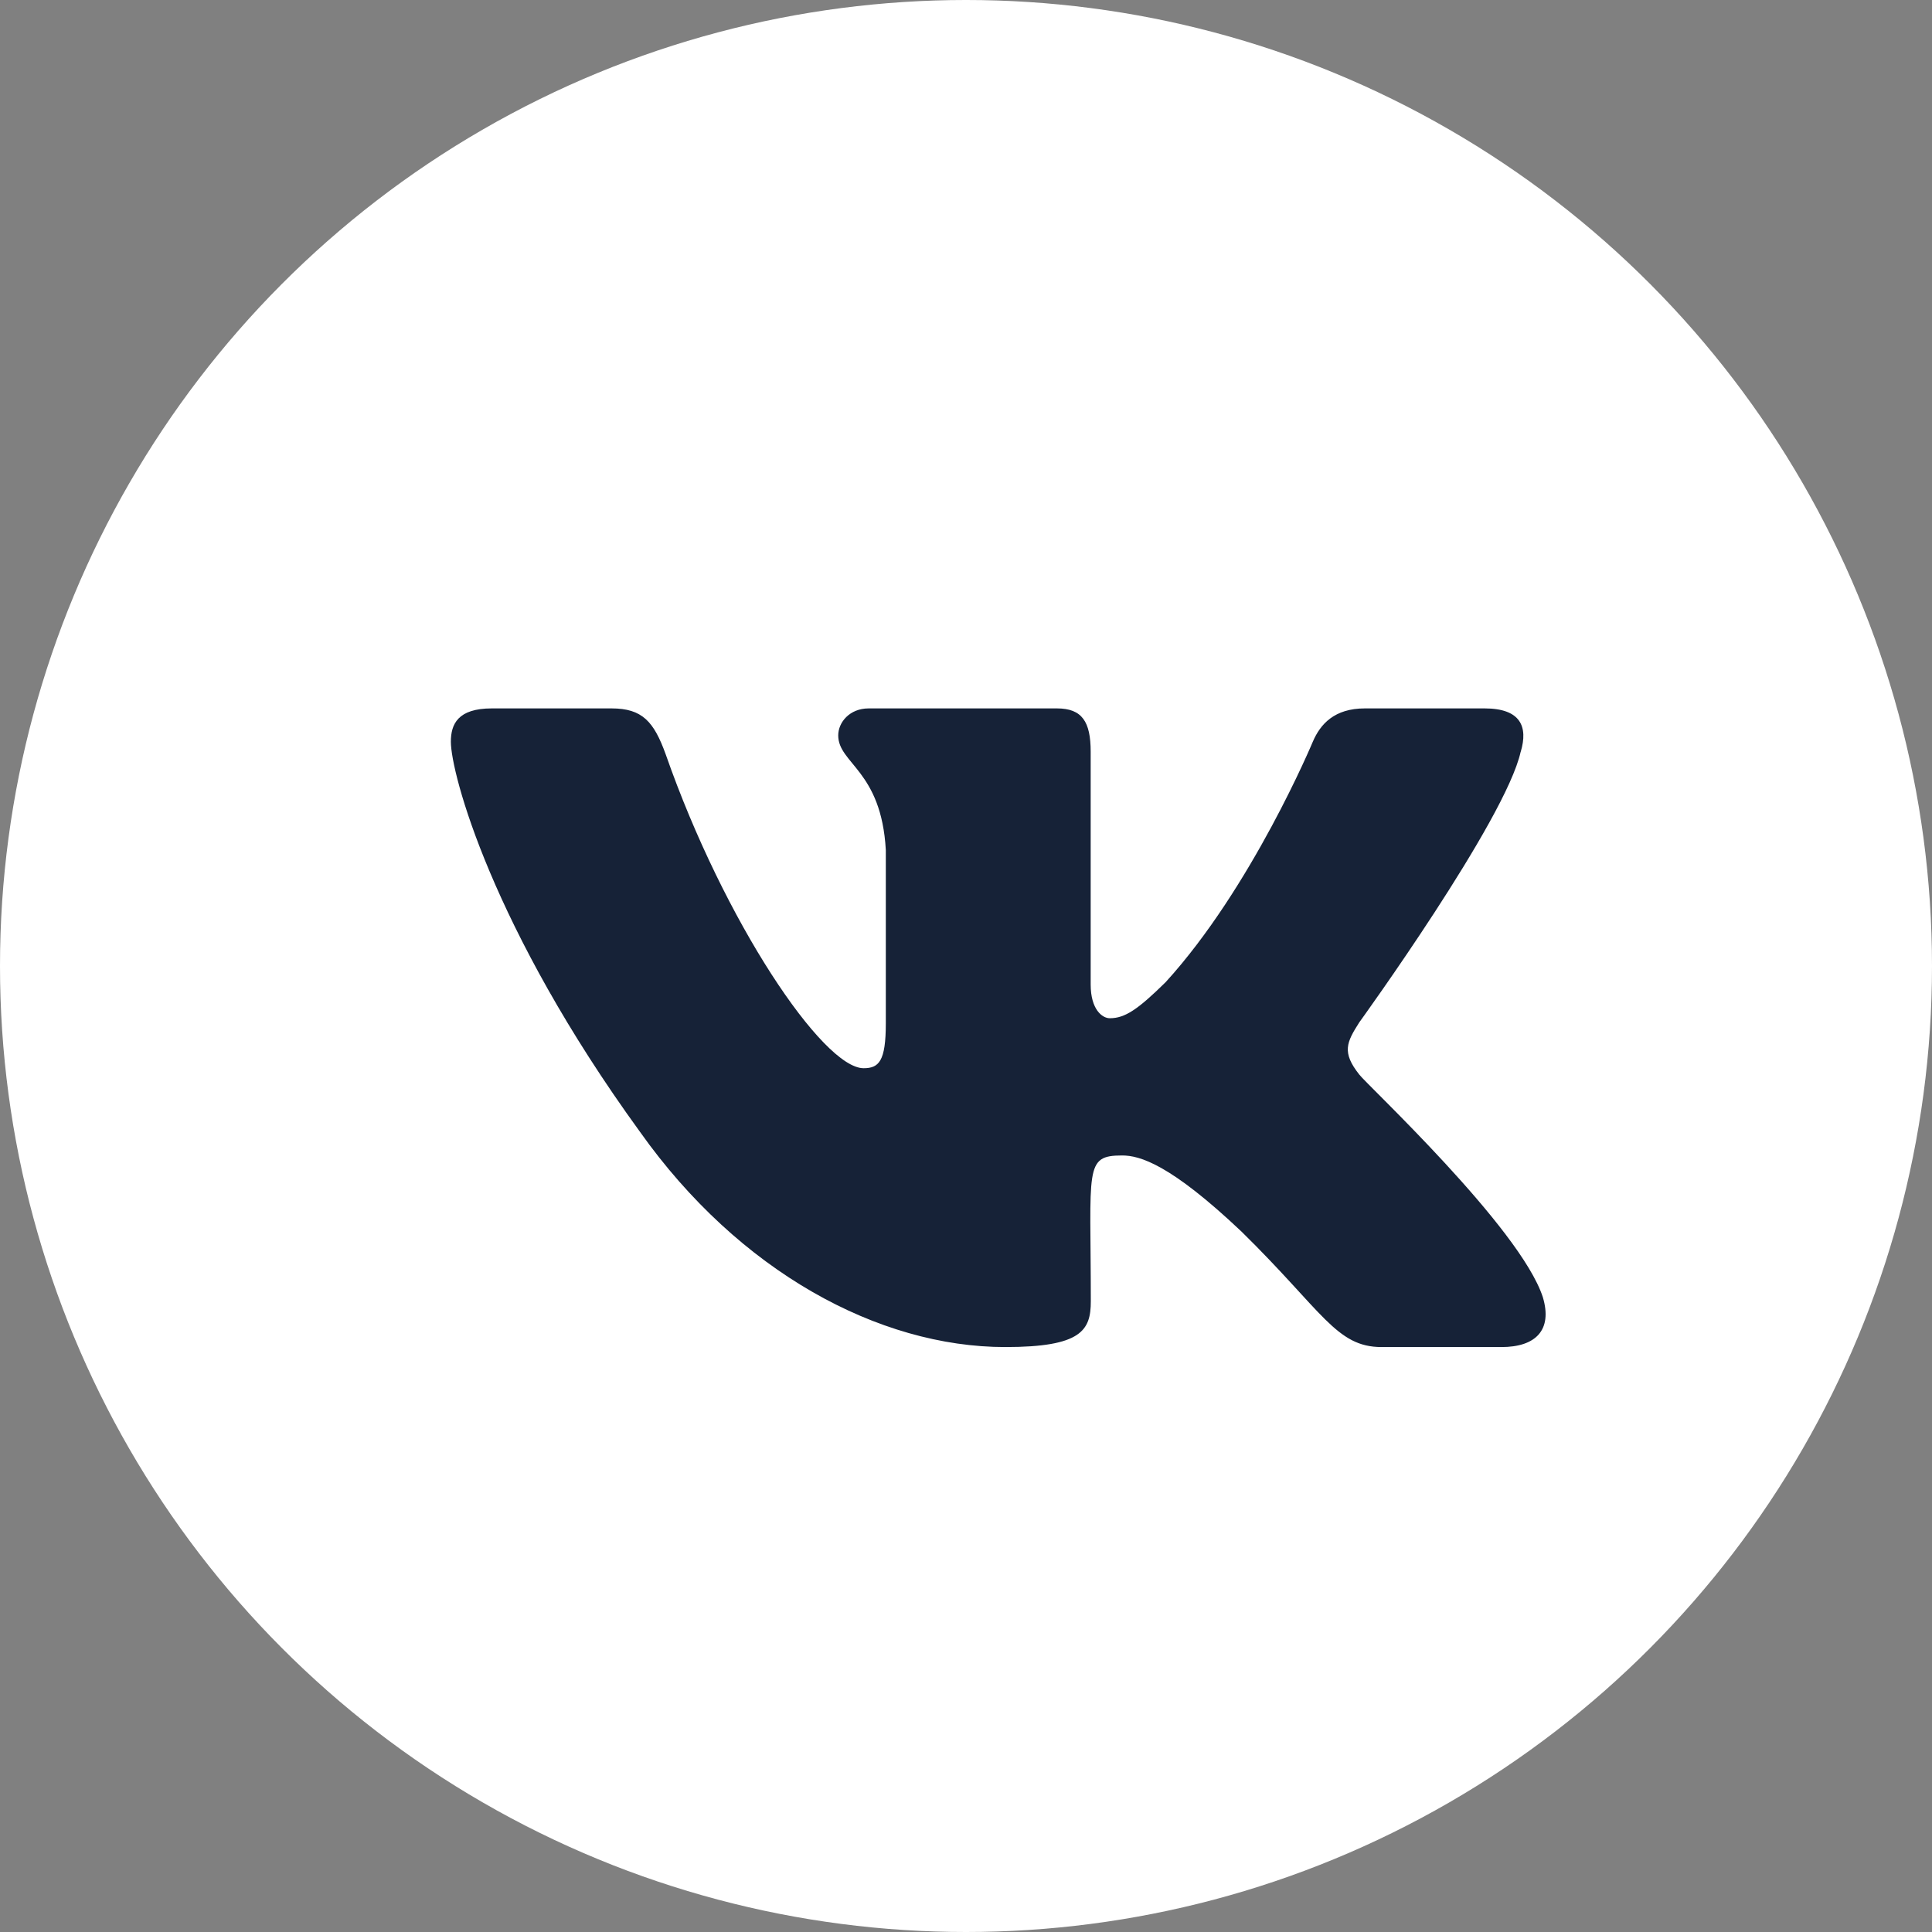 <svg width="30" height="30" fill="none" xmlns="http://www.w3.org/2000/svg"><rect width="100%" height="100%" fill="#808080" stroke="none"/><circle cx="15" cy="15" r="15" fill="#fff"/><path d="M21.107 16.686c-.275-.347-.197-.501 0-.811.003-.004 2.272-3.139 2.506-4.202h.001c.116-.388 0-.673-.562-.673h-1.858c-.474 0-.692.244-.809.518 0 0-.946 2.265-2.285 3.733-.432.425-.632.56-.867.56-.117 0-.297-.135-.297-.523v-3.616c0-.465-.133-.672-.524-.672h-2.923c-.297 0-.473.217-.473.419 0 .44.67.541.739 1.781v2.69c0 .589-.107.697-.345.697-.631 0-2.165-2.274-3.074-4.877-.183-.505-.362-.71-.84-.71H7.638c-.53 0-.637.245-.637.518 0 .484.632 2.885 2.938 6.059 1.537 2.166 3.702 3.34 5.671 3.34 1.184 0 1.328-.261 1.328-.71 0-2.07-.107-2.265.486-2.265.275 0 .748.136 1.853 1.181 1.263 1.239 1.47 1.794 2.177 1.794h1.86c.529 0 .797-.261.643-.775-.353-1.082-2.742-3.307-2.85-3.456z" fill="#162237"/></svg>